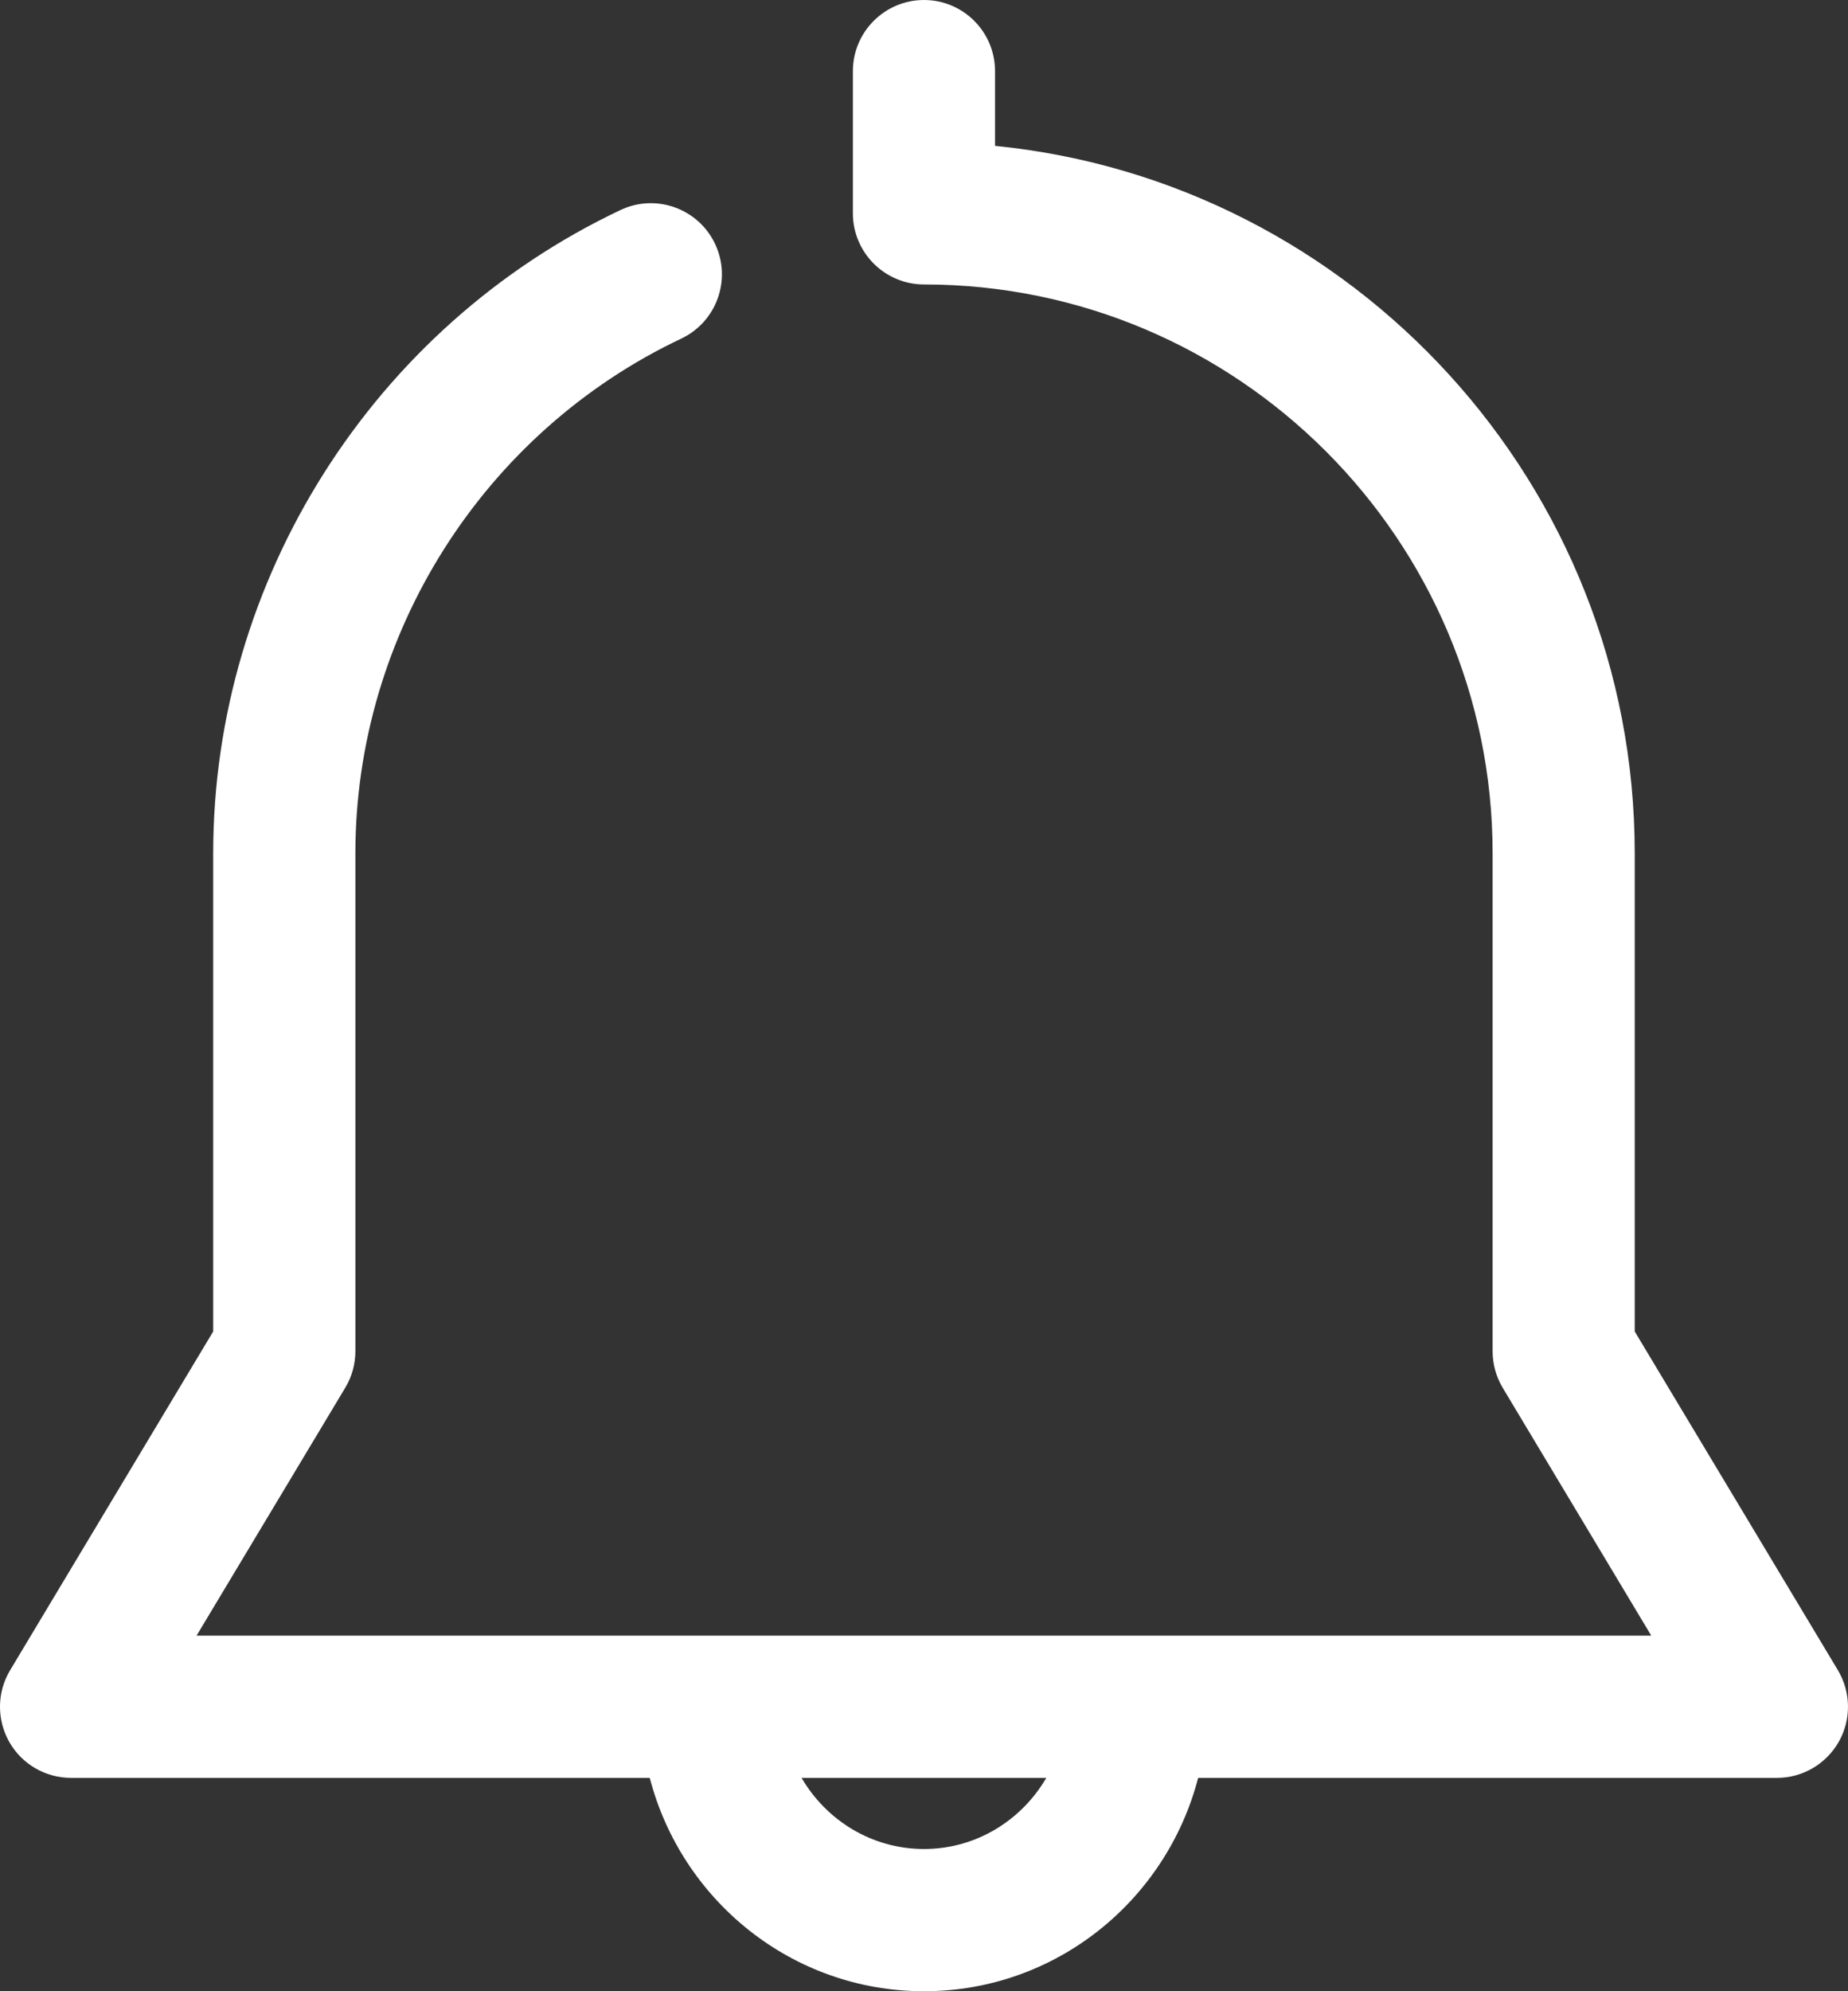 <?xml version="1.0" encoding="utf-8"?>
<!-- Generator: Adobe Illustrator 16.0.3, SVG Export Plug-In . SVG Version: 6.00 Build 0)  -->
<!DOCTYPE svg PUBLIC "-//W3C//DTD SVG 1.1//EN" "http://www.w3.org/Graphics/SVG/1.1/DTD/svg11.dtd">
<svg version="1.1" id="Шар_1" xmlns="http://www.w3.org/2000/svg" xmlns:xlink="http://www.w3.org/1999/xlink" x="0px" y="0px"
	 width="52px" height="56px" viewBox="0 0 52 56" enable-background="new 0 0 52 56" xml:space="preserve">
<rect x="0" y="0" width="52" height="56" fill="#333333" stroke="none"/>
<path fill="#FFFFFF" d="M51.714,46.969l-5.715-9.523V24c0-10.354-7.908-18.893-18-19.898V2c0-1.104-0.896-2-1.999-2
	c-1.104,0-2.001,0.896-2.001,2v4c0,1.102,0.897,2,2.001,2c8.822,0,16,7.178,16,16v14c0,0.363,0.098,0.719,0.285,1.031L46.464,46
	H5.531l4.182-6.969C9.902,38.719,10,38.363,10,38V24c0-6.16,3.599-11.84,9.169-14.477c0.998-0.473,1.425-1.664,0.952-2.664
	c-0.472-0.996-1.664-1.426-2.664-0.951C10.498,9.201,5.999,16.301,5.999,24v13.445l-5.714,9.527
	c-0.372,0.617-0.38,1.387-0.025,2.016C0.613,49.613,1.279,50,1.999,50h16.284c0.894,3.441,4,6,7.717,6c3.718,0,6.821-2.559,7.714-6
	H50c0.719,0,1.382-0.387,1.74-1.014C52.096,48.359,52.085,47.586,51.714,46.969z M26,52c-1.475,0-2.751-0.811-3.445-2h6.886
	C28.749,51.189,27.472,52,26,52z"/>
</svg>
